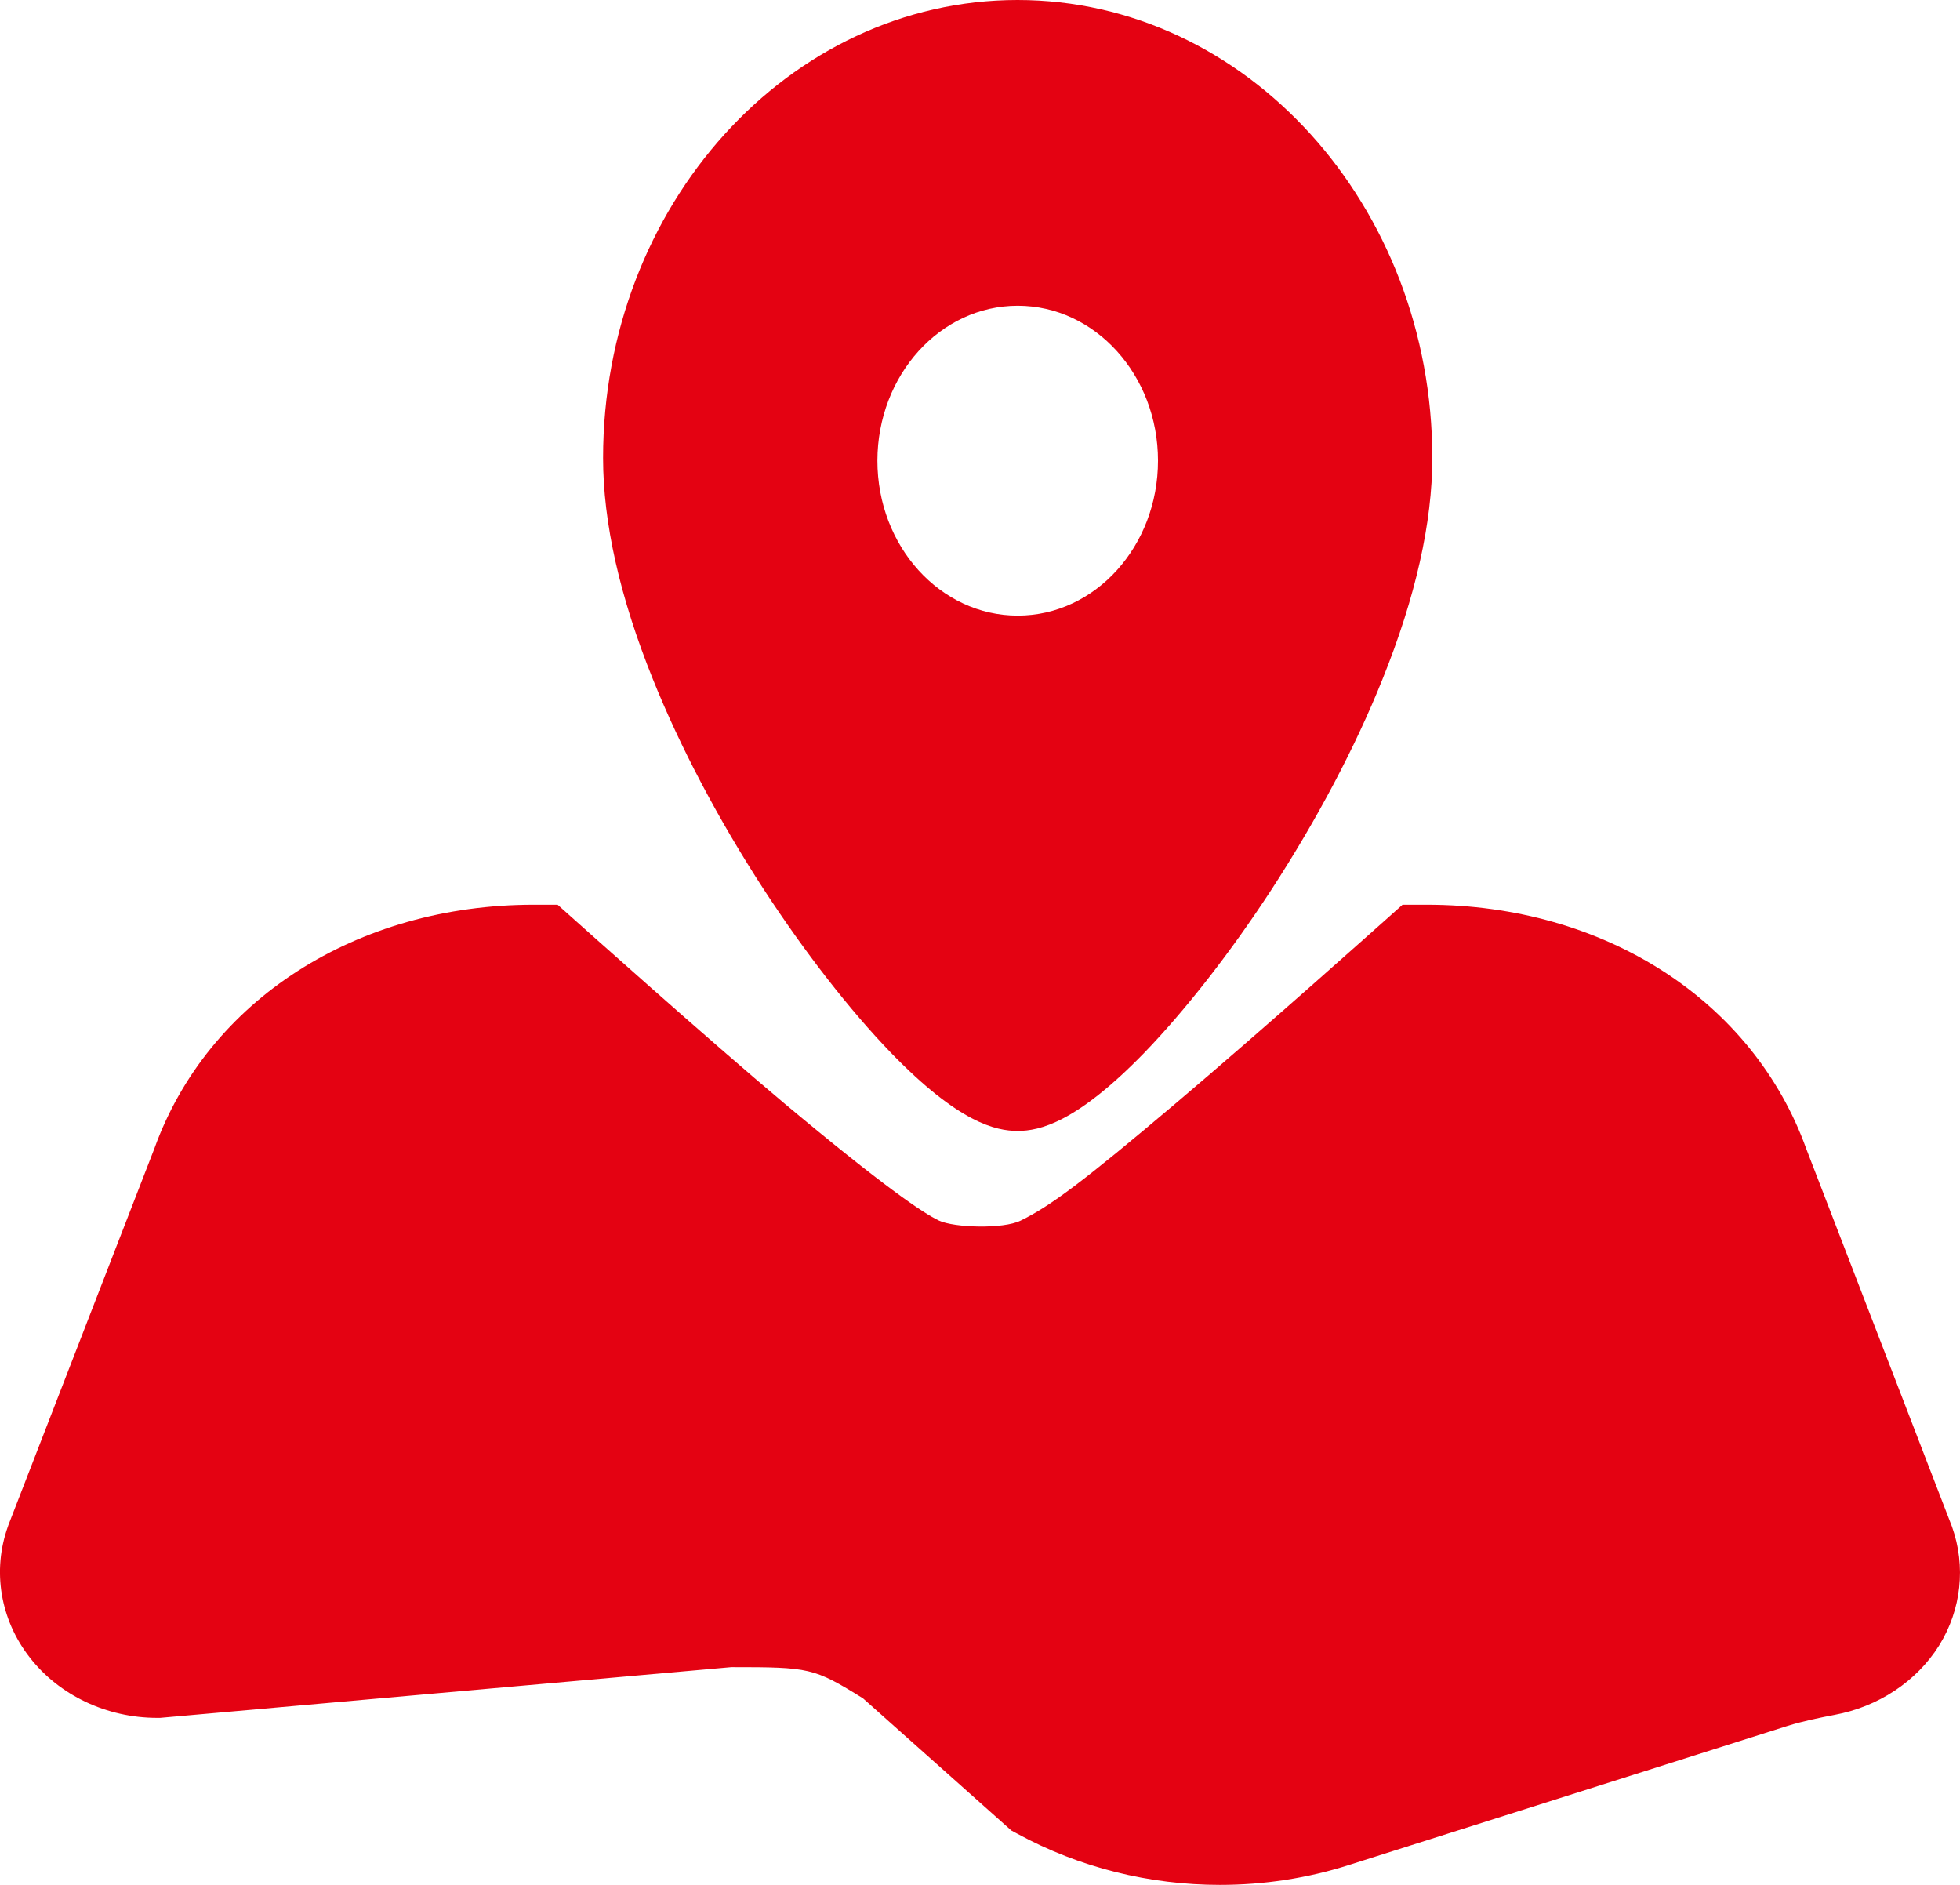 <?xml version="1.0" encoding="UTF-8"?>
<svg width="26px" height="25px" viewBox="0 0 26 25" version="1.1" xmlns="http://www.w3.org/2000/svg" xmlns:xlink="http://www.w3.org/1999/xlink">
    <title>地图</title>
    <g id="用户端" stroke="none" stroke-width="1" fill="none" fill-rule="evenodd">
        <g id="移动端" transform="translate(-212, -1395)" fill="#E40212" fill-rule="nonzero">
            <g id="地图" transform="translate(212, 1395)">
                <path d="M25.894,20.25 L23.962,15.241 C23.255,13.271 21.282,12 18.928,12 L18.605,12 L18.373,12.207 C18.356,12.22 16.797,13.619 15.58,14.648 C14.379,15.663 13.941,15.993 13.538,16.19 C13.309,16.303 12.657,16.285 12.453,16.188 C12.243,16.088 11.719,15.735 10.405,14.635 C9.425,13.814 7.648,12.223 7.629,12.207 L7.397,12 L7.079,12 C4.728,12 2.755,13.269 2.048,15.233 L0.111,20.229 L0.105,20.247 C-0.105,20.833 0.003,21.483 0.395,21.984 C0.784,22.485 1.416,22.785 2.084,22.785 L2.123,22.785 L9.701,22.112 C10.742,22.112 10.794,22.12 11.448,22.526 L13.416,24.279 L13.496,24.322 C14.321,24.772 15.249,25 16.184,25 C16.761,25 17.344,24.913 17.901,24.734 L23.711,22.892 C23.923,22.826 24.155,22.78 24.332,22.746 C24.914,22.639 25.422,22.304 25.723,21.825 C26.018,21.35 26.081,20.774 25.894,20.25 L25.894,20.25 Z" id="路径"></path>
                <path d="M10.132,11.797 C10.675,12.63 11.275,13.401 11.821,13.966 C12.721,14.894 13.21,15 13.5,15 C13.79,15 14.277,14.891 15.177,13.966 C15.723,13.401 16.323,12.633 16.866,11.8 C17.466,10.877 17.977,9.913 18.339,9.009 C18.779,7.918 19,6.93 19,6.075 C19,2.725 16.532,0 13.498,0 C10.464,0 8,2.725 8,6.075 C8,6.93 8.221,7.918 8.661,9.009 C9.023,9.91 9.532,10.874 10.132,11.797 Z M13.5,4.055 C14.528,4.055 15.361,4.976 15.361,6.11 C15.361,7.245 14.528,8.165 13.5,8.165 C12.472,8.165 11.639,7.245 11.639,6.11 C11.641,4.976 12.472,4.055 13.5,4.055 Z" id="形状"></path>
            </g>
        </g>
    </g>
</svg>